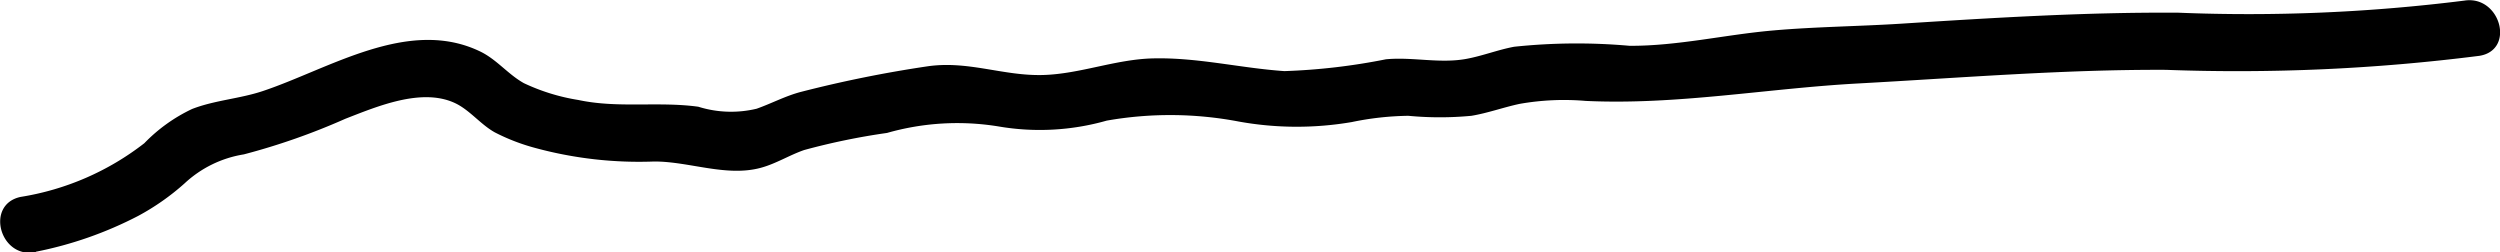 <svg xmlns="http://www.w3.org/2000/svg" width="98.292" height="9.923" viewBox="0 0 98.292 9.923"><path d="M212.892,1444a15.011,15.011,0,0,0,4.029-1.411,9.423,9.423,0,0,0,1.822-1.278,4.444,4.444,0,0,1,2.328-1.139,26.18,26.18,0,0,0,3.992-1.4c1.24-.481,2.972-1.218,4.278-.632.6.268,1.021.845,1.6,1.167a7.913,7.913,0,0,0,1.591.613,15.572,15.572,0,0,0,4.667.532c1.374-.007,2.844.617,4.2.247.6-.162,1.126-.5,1.709-.7a26.507,26.507,0,0,1,3.251-.67,10.065,10.065,0,0,1,4.378-.257,9.592,9.592,0,0,0,4.258-.227,14.394,14.394,0,0,1,5.19.035,12.812,12.812,0,0,0,4.449.021,11.579,11.579,0,0,1,2.22-.246,13.2,13.2,0,0,0,2.483,0c.643-.107,1.254-.332,1.889-.468a10.031,10.031,0,0,1,2.608-.117c3.578.168,7.124-.491,10.7-.686,4.042-.22,8.067-.554,12.118-.536a75.382,75.382,0,0,0,12.315-.551c1.426-.228.821-2.4-.6-2.17a68,68,0,0,1-11.235.474c-3.647-.024-7.268.2-10.9.432-1.687.107-3.387.12-5.07.27-1.874.166-3.716.608-5.605.6a23.415,23.415,0,0,0-4.54.037c-.639.119-1.249.362-1.887.478-1.054.191-2.1-.085-3.155.015a24.45,24.45,0,0,1-3.992.465c-1.742-.12-3.409-.543-5.174-.5-1.474.038-2.865.613-4.315.653-1.579.044-2.952-.582-4.573-.337a48.426,48.426,0,0,0-4.943,1c-.617.162-1.151.453-1.746.663a4.311,4.311,0,0,1-2.293-.079c-1.572-.216-3.153.07-4.714-.265a7.9,7.9,0,0,1-2.142-.661c-.624-.347-1.066-.931-1.717-1.245-2.825-1.364-5.943.689-8.563,1.56-.906.3-1.874.354-2.766.7a6.437,6.437,0,0,0-1.878,1.346,10.655,10.655,0,0,1-4.858,2.11c-1.417.294-.817,2.463.6,2.17" transform="translate(-211.485 -1434.102)"/></svg>
